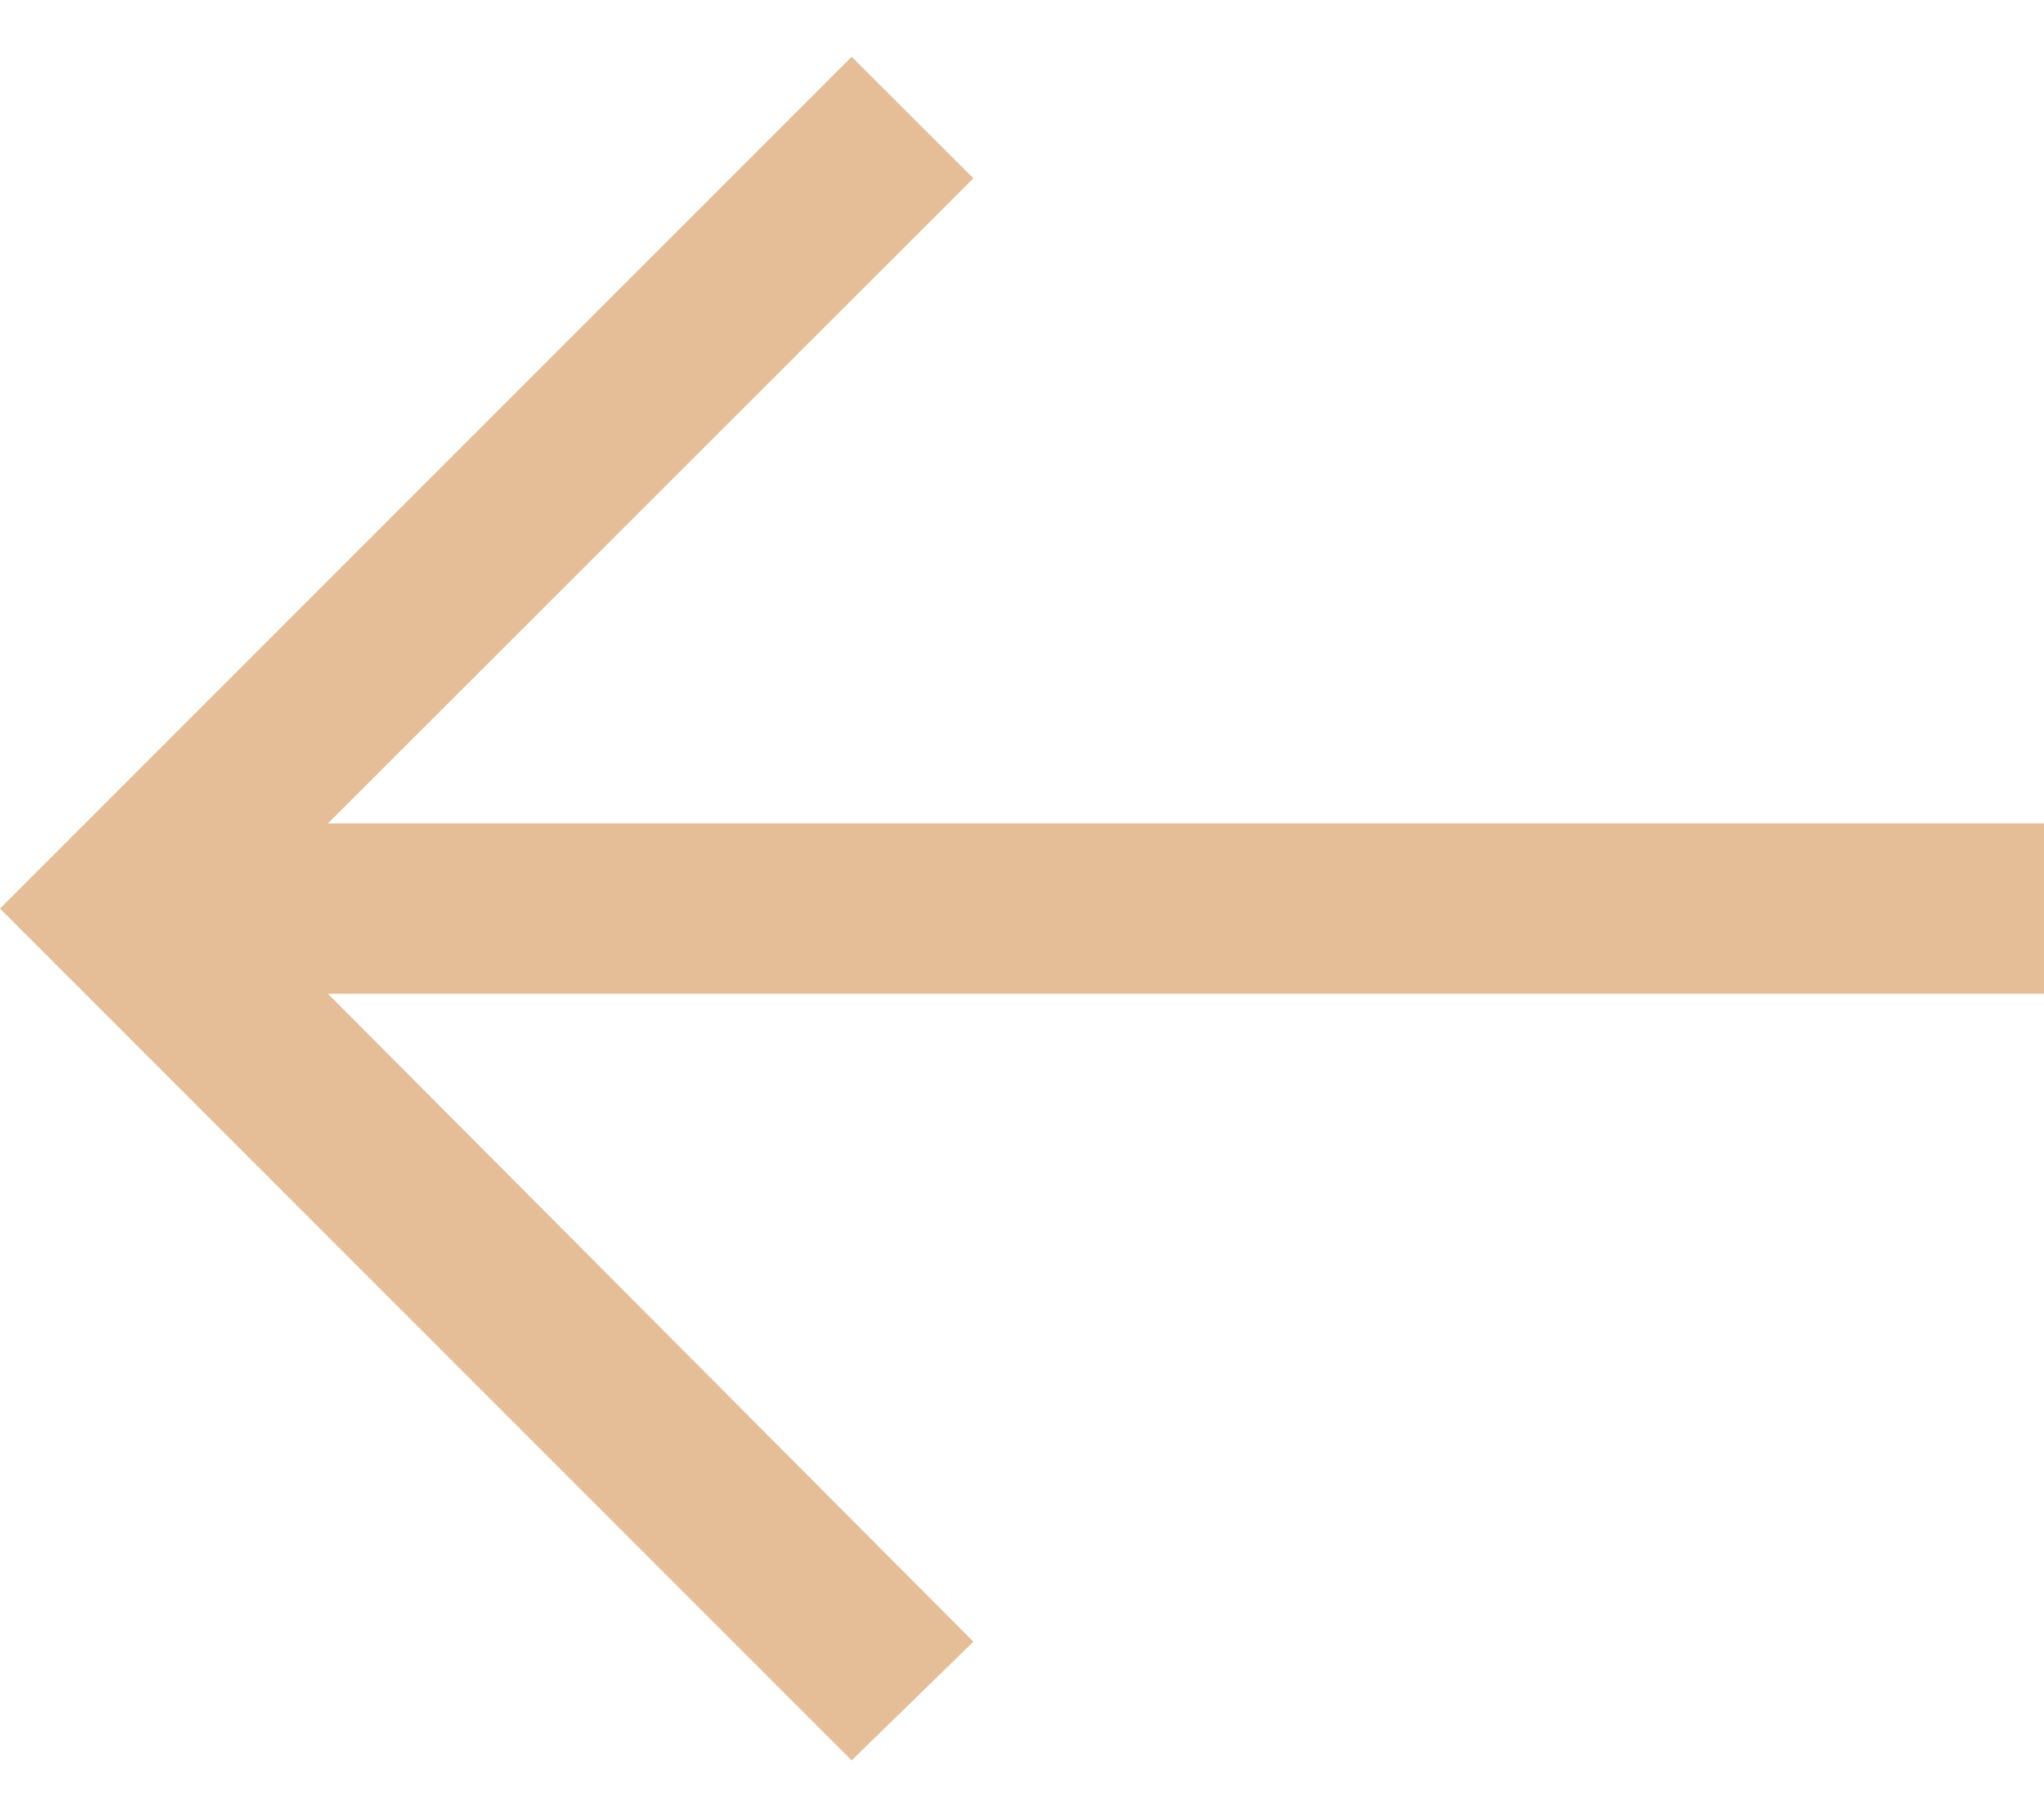 <svg width="18" height="16" viewBox="0 0 18 16" fill="none" xmlns="http://www.w3.org/2000/svg">
<path d="M7.5 15.5L8.572 14.455L2.888 8.75L18 8.75L18 7.25L2.888 7.25L8.572 1.57L7.5 0.5L-6.55671e-07 8L7.5 15.5Z" fill="#CC7F31" fill-opacity="0.5"/>
</svg>
